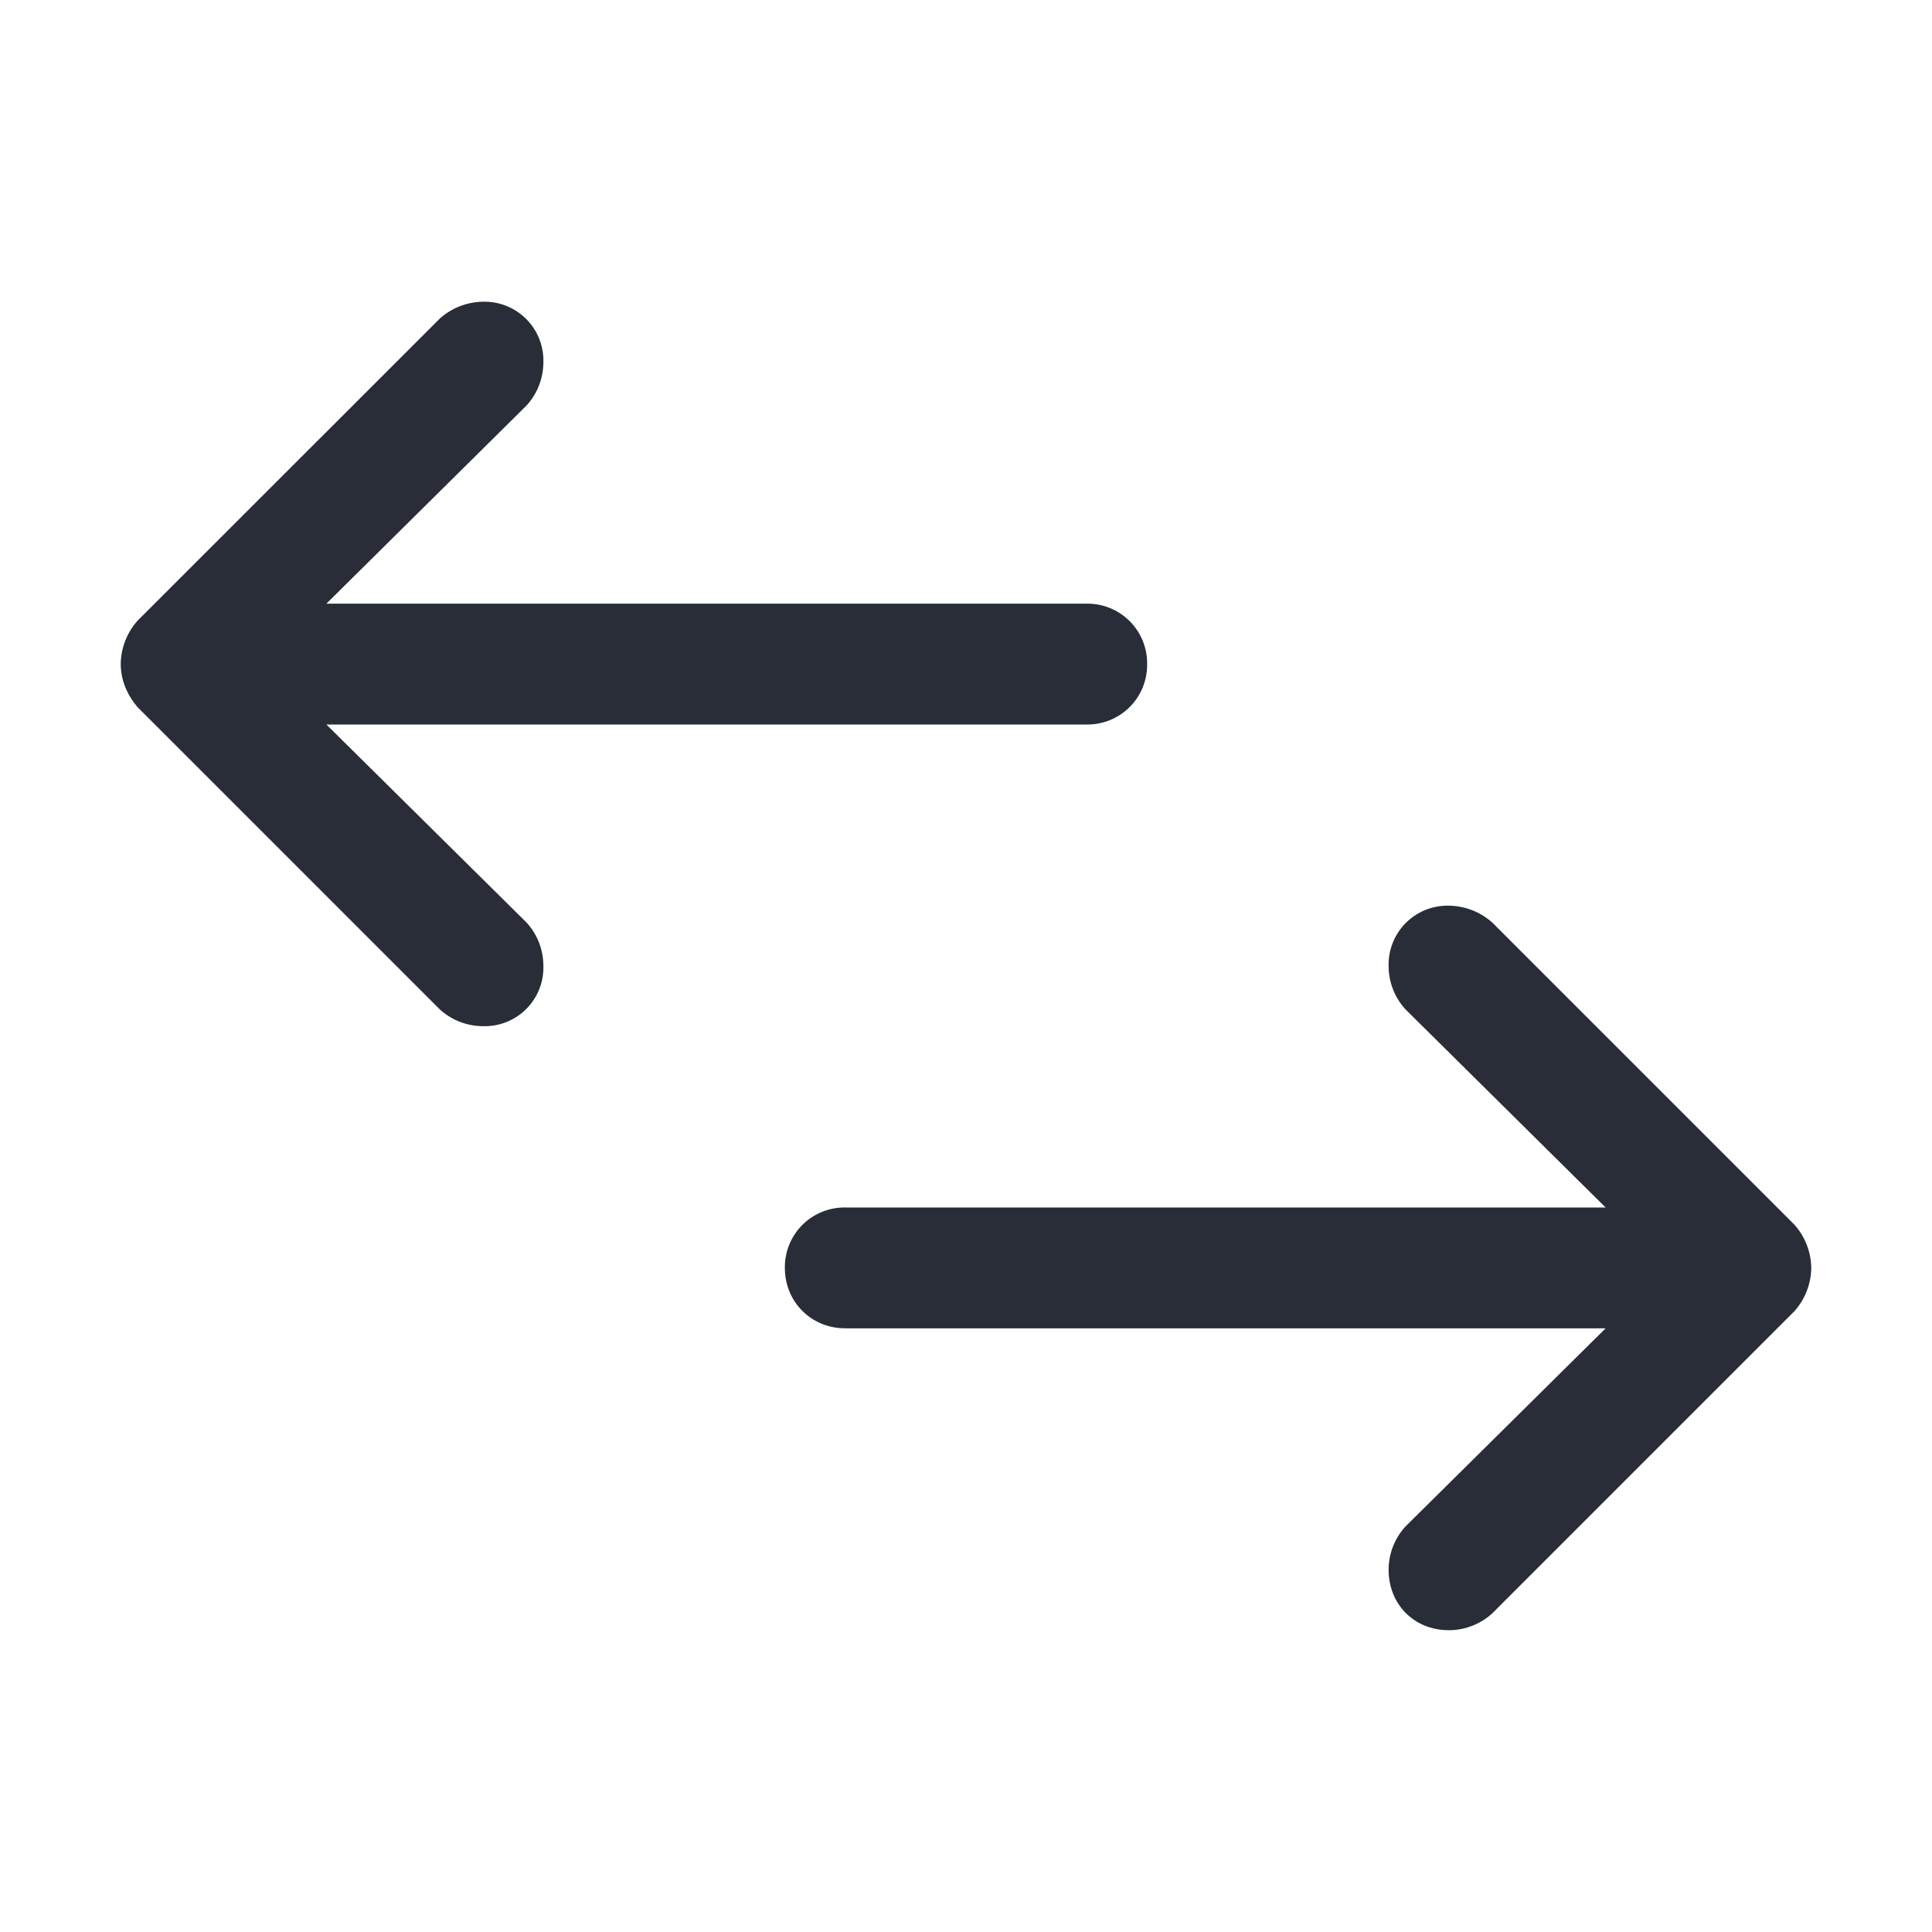 <svg xmlns="http://www.w3.org/2000/svg" width="28" height="28" fill="none"><g clip-path="url(#a)"><path fill="#282D37" fill-rule="evenodd" d="M6.371 4.62 1.996 8.993a.96.96 0 0 0-.246.63c0 .218.082.437.246.628l4.375 4.375a.93.93 0 0 0 .629.246.85.85 0 0 0 .875-.875.93.93 0 0 0-.246-.629L4.73 10.5h11.02a.864.864 0 0 0 .875-.876.864.864 0 0 0-.875-.875H4.73l2.899-2.87a.93.93 0 0 0 .246-.63A.853.853 0 0 0 7 4.373a.96.96 0 0 0-.629.246m15.258 8.753a.96.96 0 0 0-.629-.246.853.853 0 0 0-.875.875c0 .225.082.45.246.629l2.899 2.87H12.25a.864.864 0 0 0-.875.876c0 .492.383.875.875.875h11.02l-2.899 2.87a.93.93 0 0 0-.246.63c0 .491.36.875.875.875a.93.93 0 0 0 .629-.246l4.375-4.375a.96.96 0 0 0 .246-.63.96.96 0 0 0-.246-.628z" clip-rule="evenodd"/></g><defs><clipPath id="a"><path fill="#fff" d="M0 0h28v28H0z"/></clipPath></defs></svg>